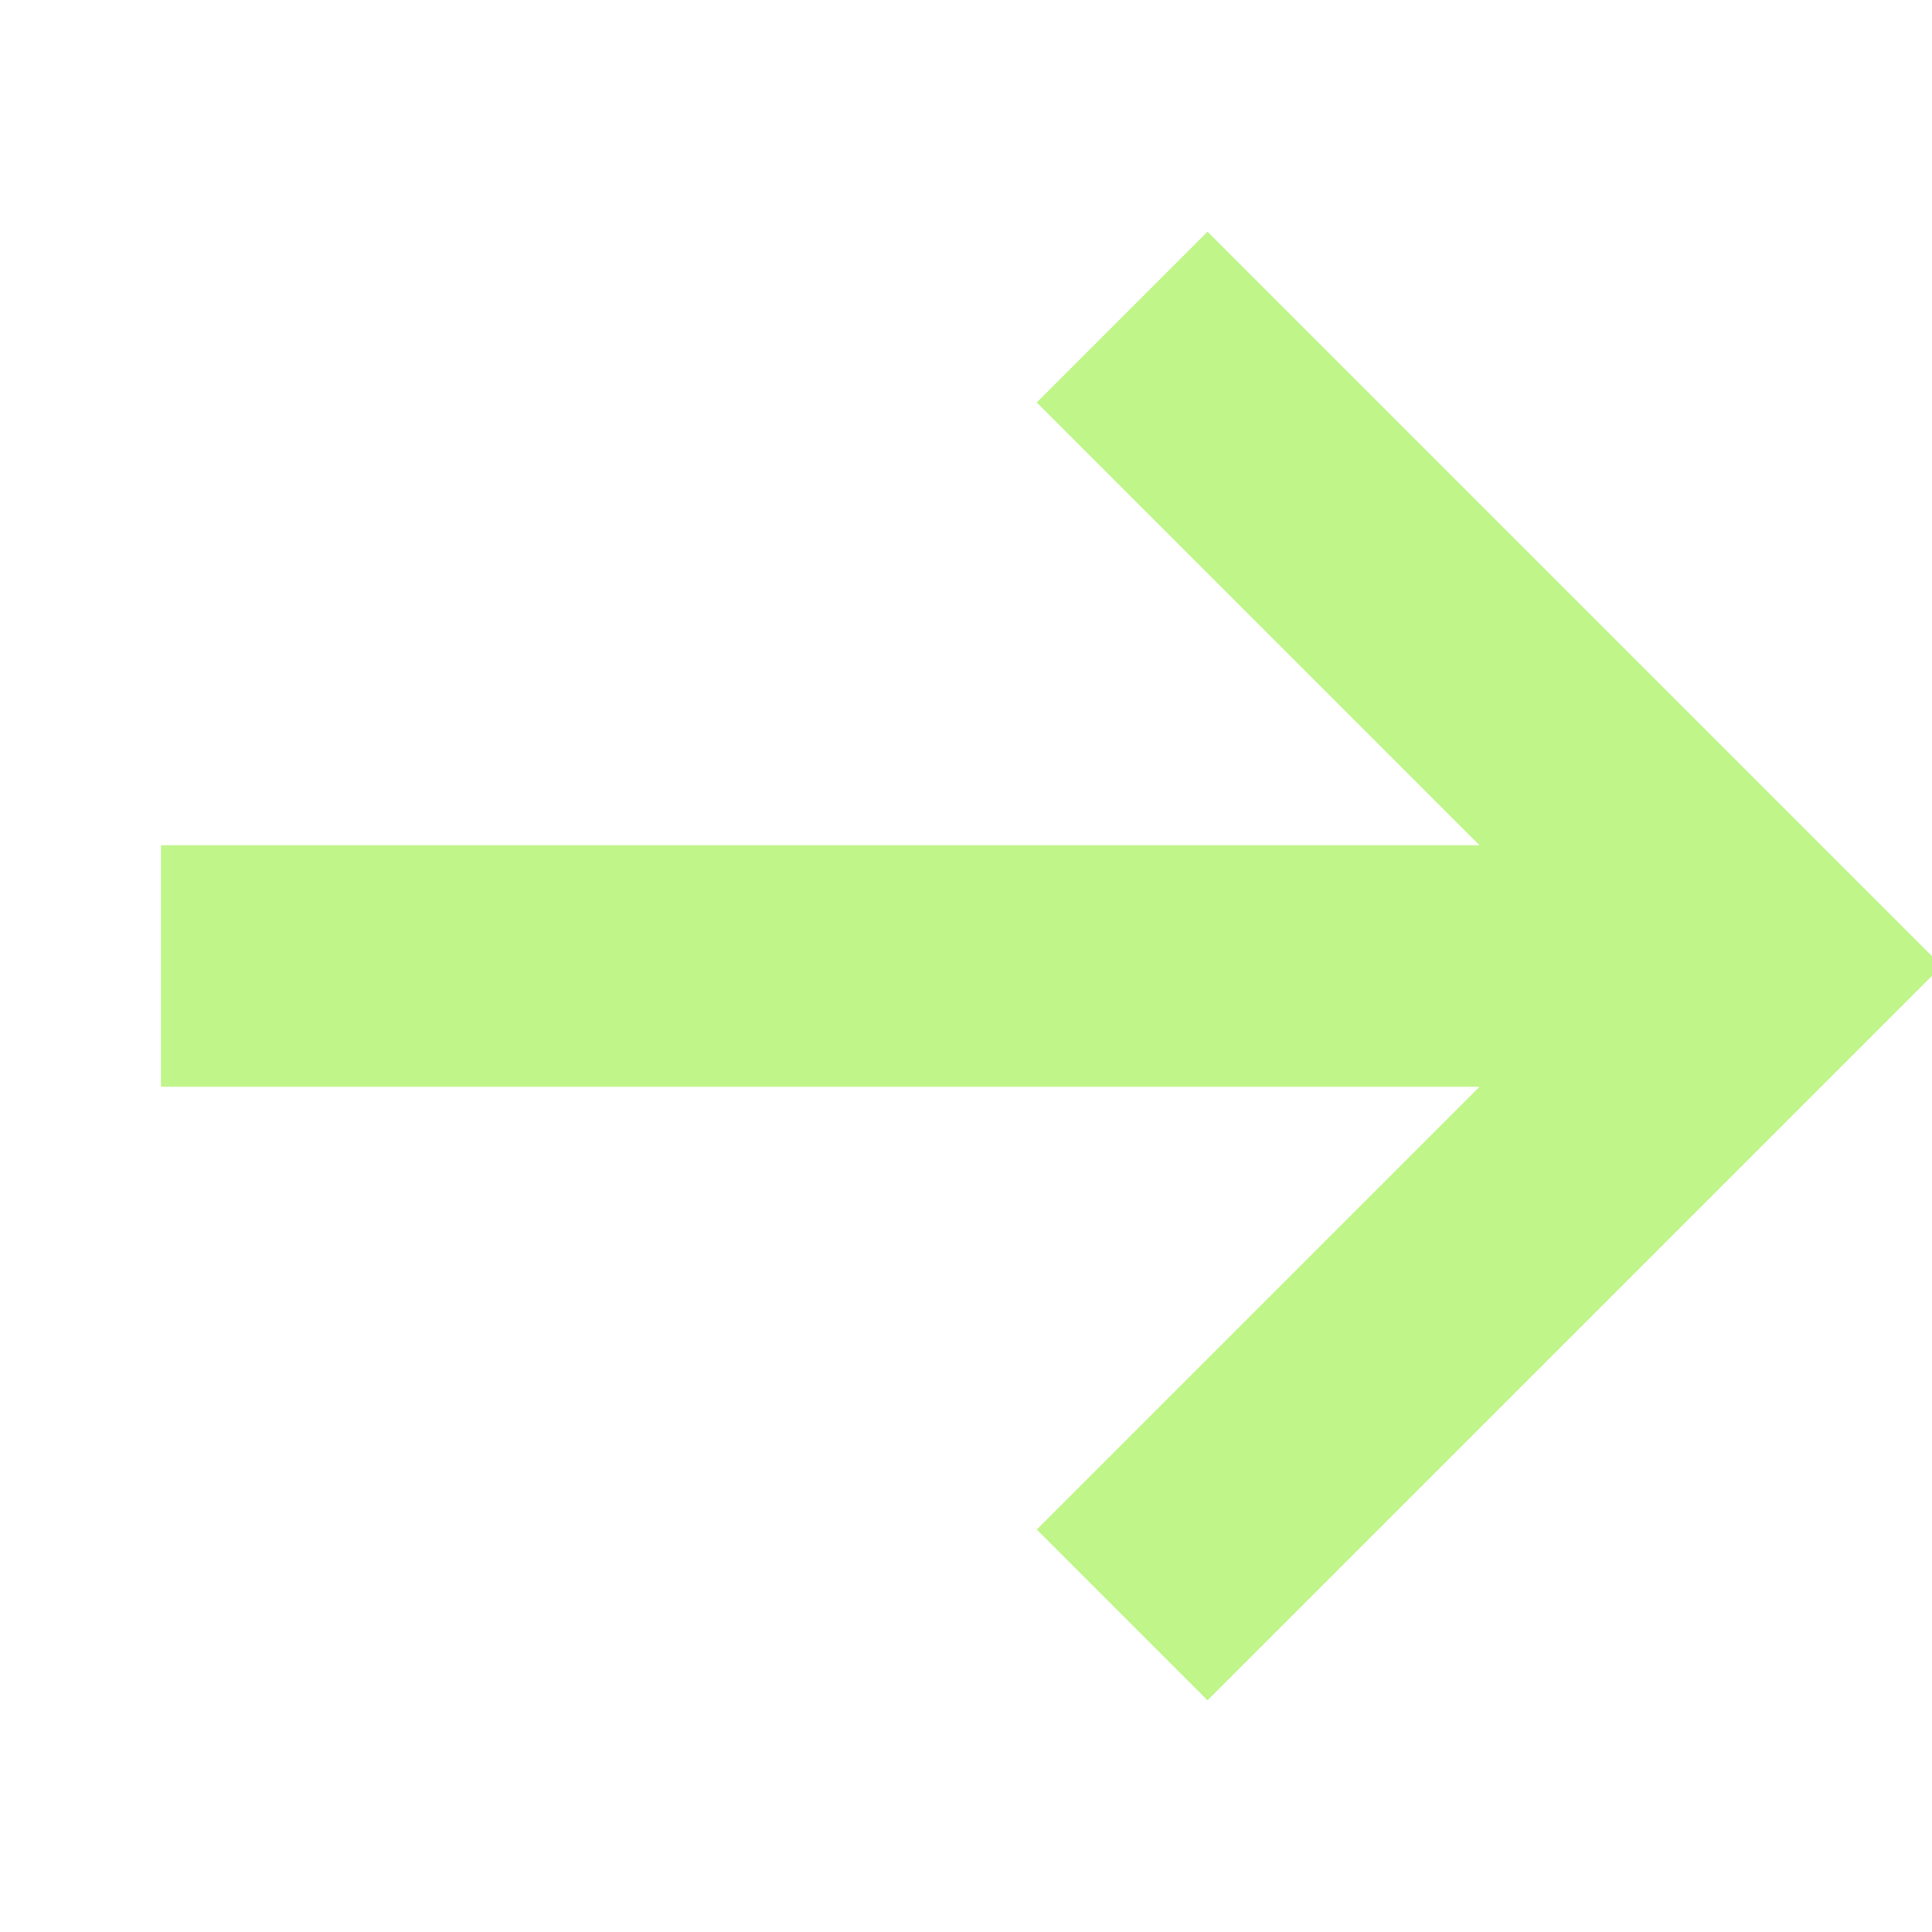 <svg width="16" height="16" viewBox="0 0 16 16" fill="none" xmlns="http://www.w3.org/2000/svg">
    <g clip-path="url(#clip0_6113_37026)">
        <path d="M1.333 8H14.666" stroke="#BFF589" stroke-width="2" stroke-miterlimit="10" />
        <path d="M10 3.333L14.667 8L10 12.667" stroke="#BFF589" stroke-width="2" stroke-miterlimit="10"
            stroke-linecap="square" />
    </g>
    <defs>
        <clipPath id="clip0_6113_37026">
            <rect width="16" height="16" fill="white" />
        </clipPath>
    </defs>
</svg>